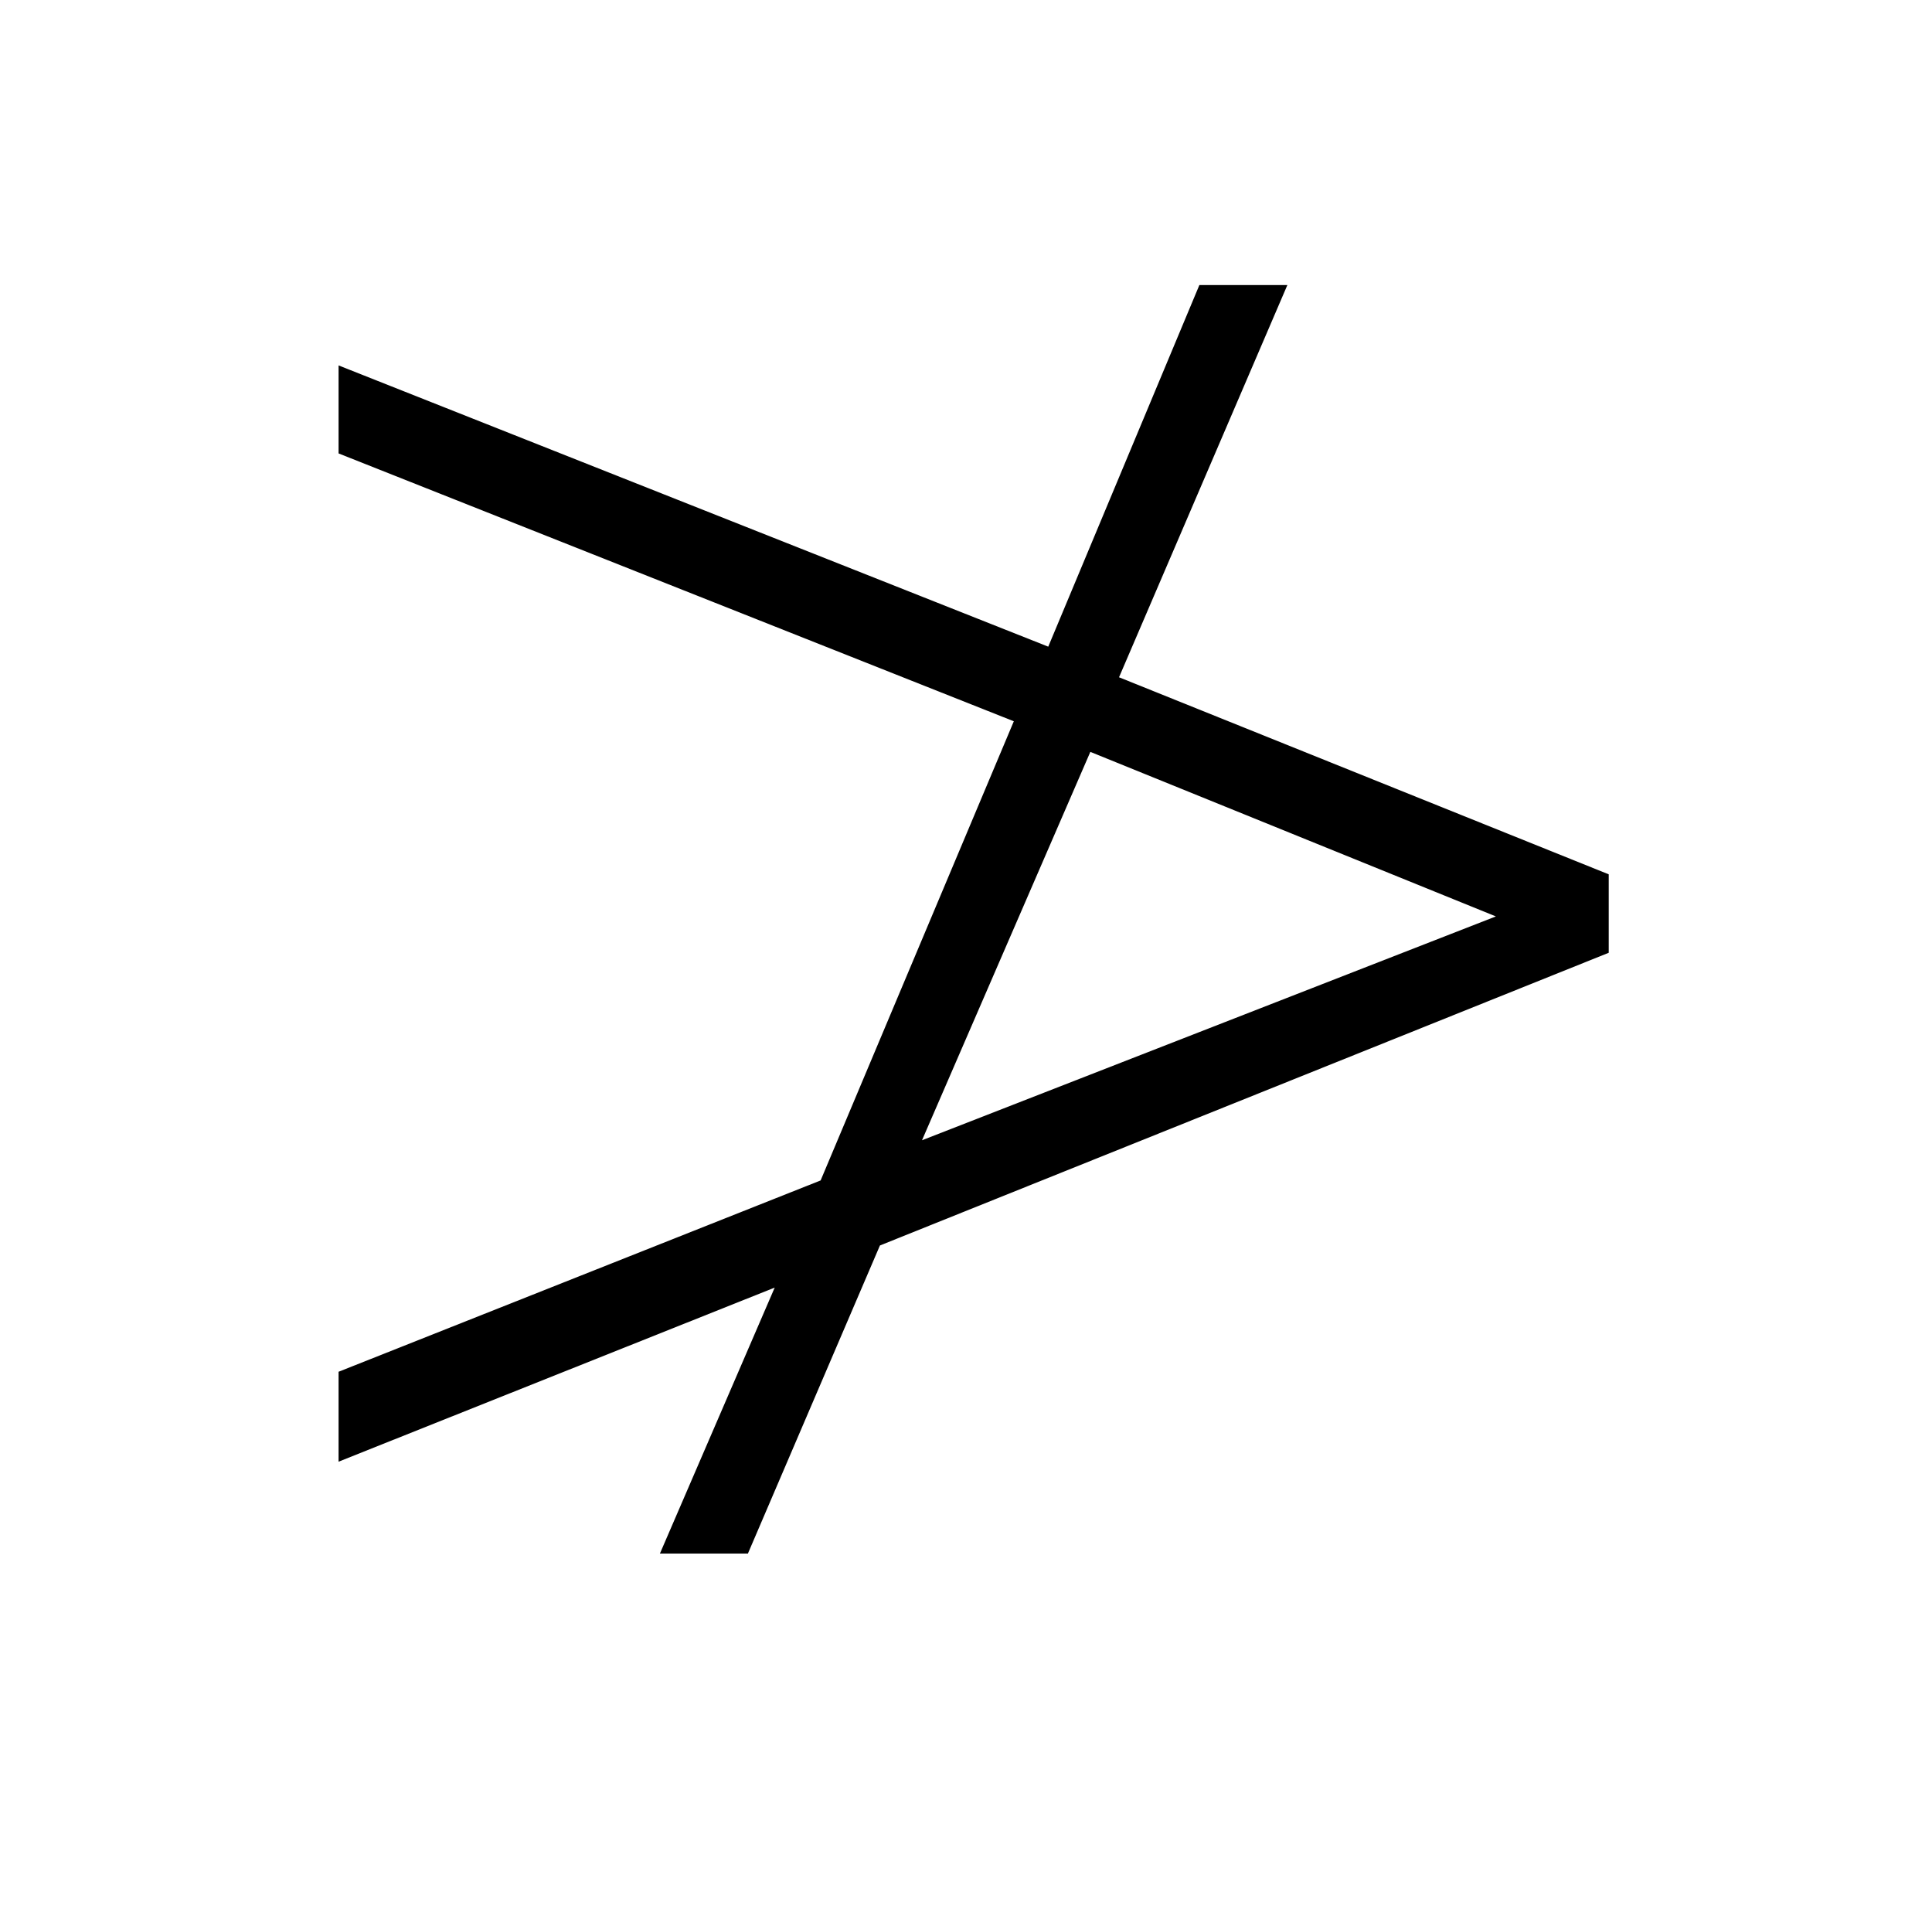 <?xml version="1.0" standalone="no"?>
<!DOCTYPE svg PUBLIC "-//W3C//DTD SVG 1.1//EN" "http://www.w3.org/Graphics/SVG/1.1/DTD/svg11.dtd" >
<svg xmlns="http://www.w3.org/2000/svg" xmlns:xlink="http://www.w3.org/1999/xlink" version="1.1" viewBox="-10 0 1010 1000">
   <path fill="currentColor"
d="M381 812h-46l60 -139l-228 91v-47l252 -100l101 -240l-353 -140v-46l371 147l79 -189h46l-88 205l256 103v41l-381 153zM560 393l-88 203l300 -117z" />
</svg>

